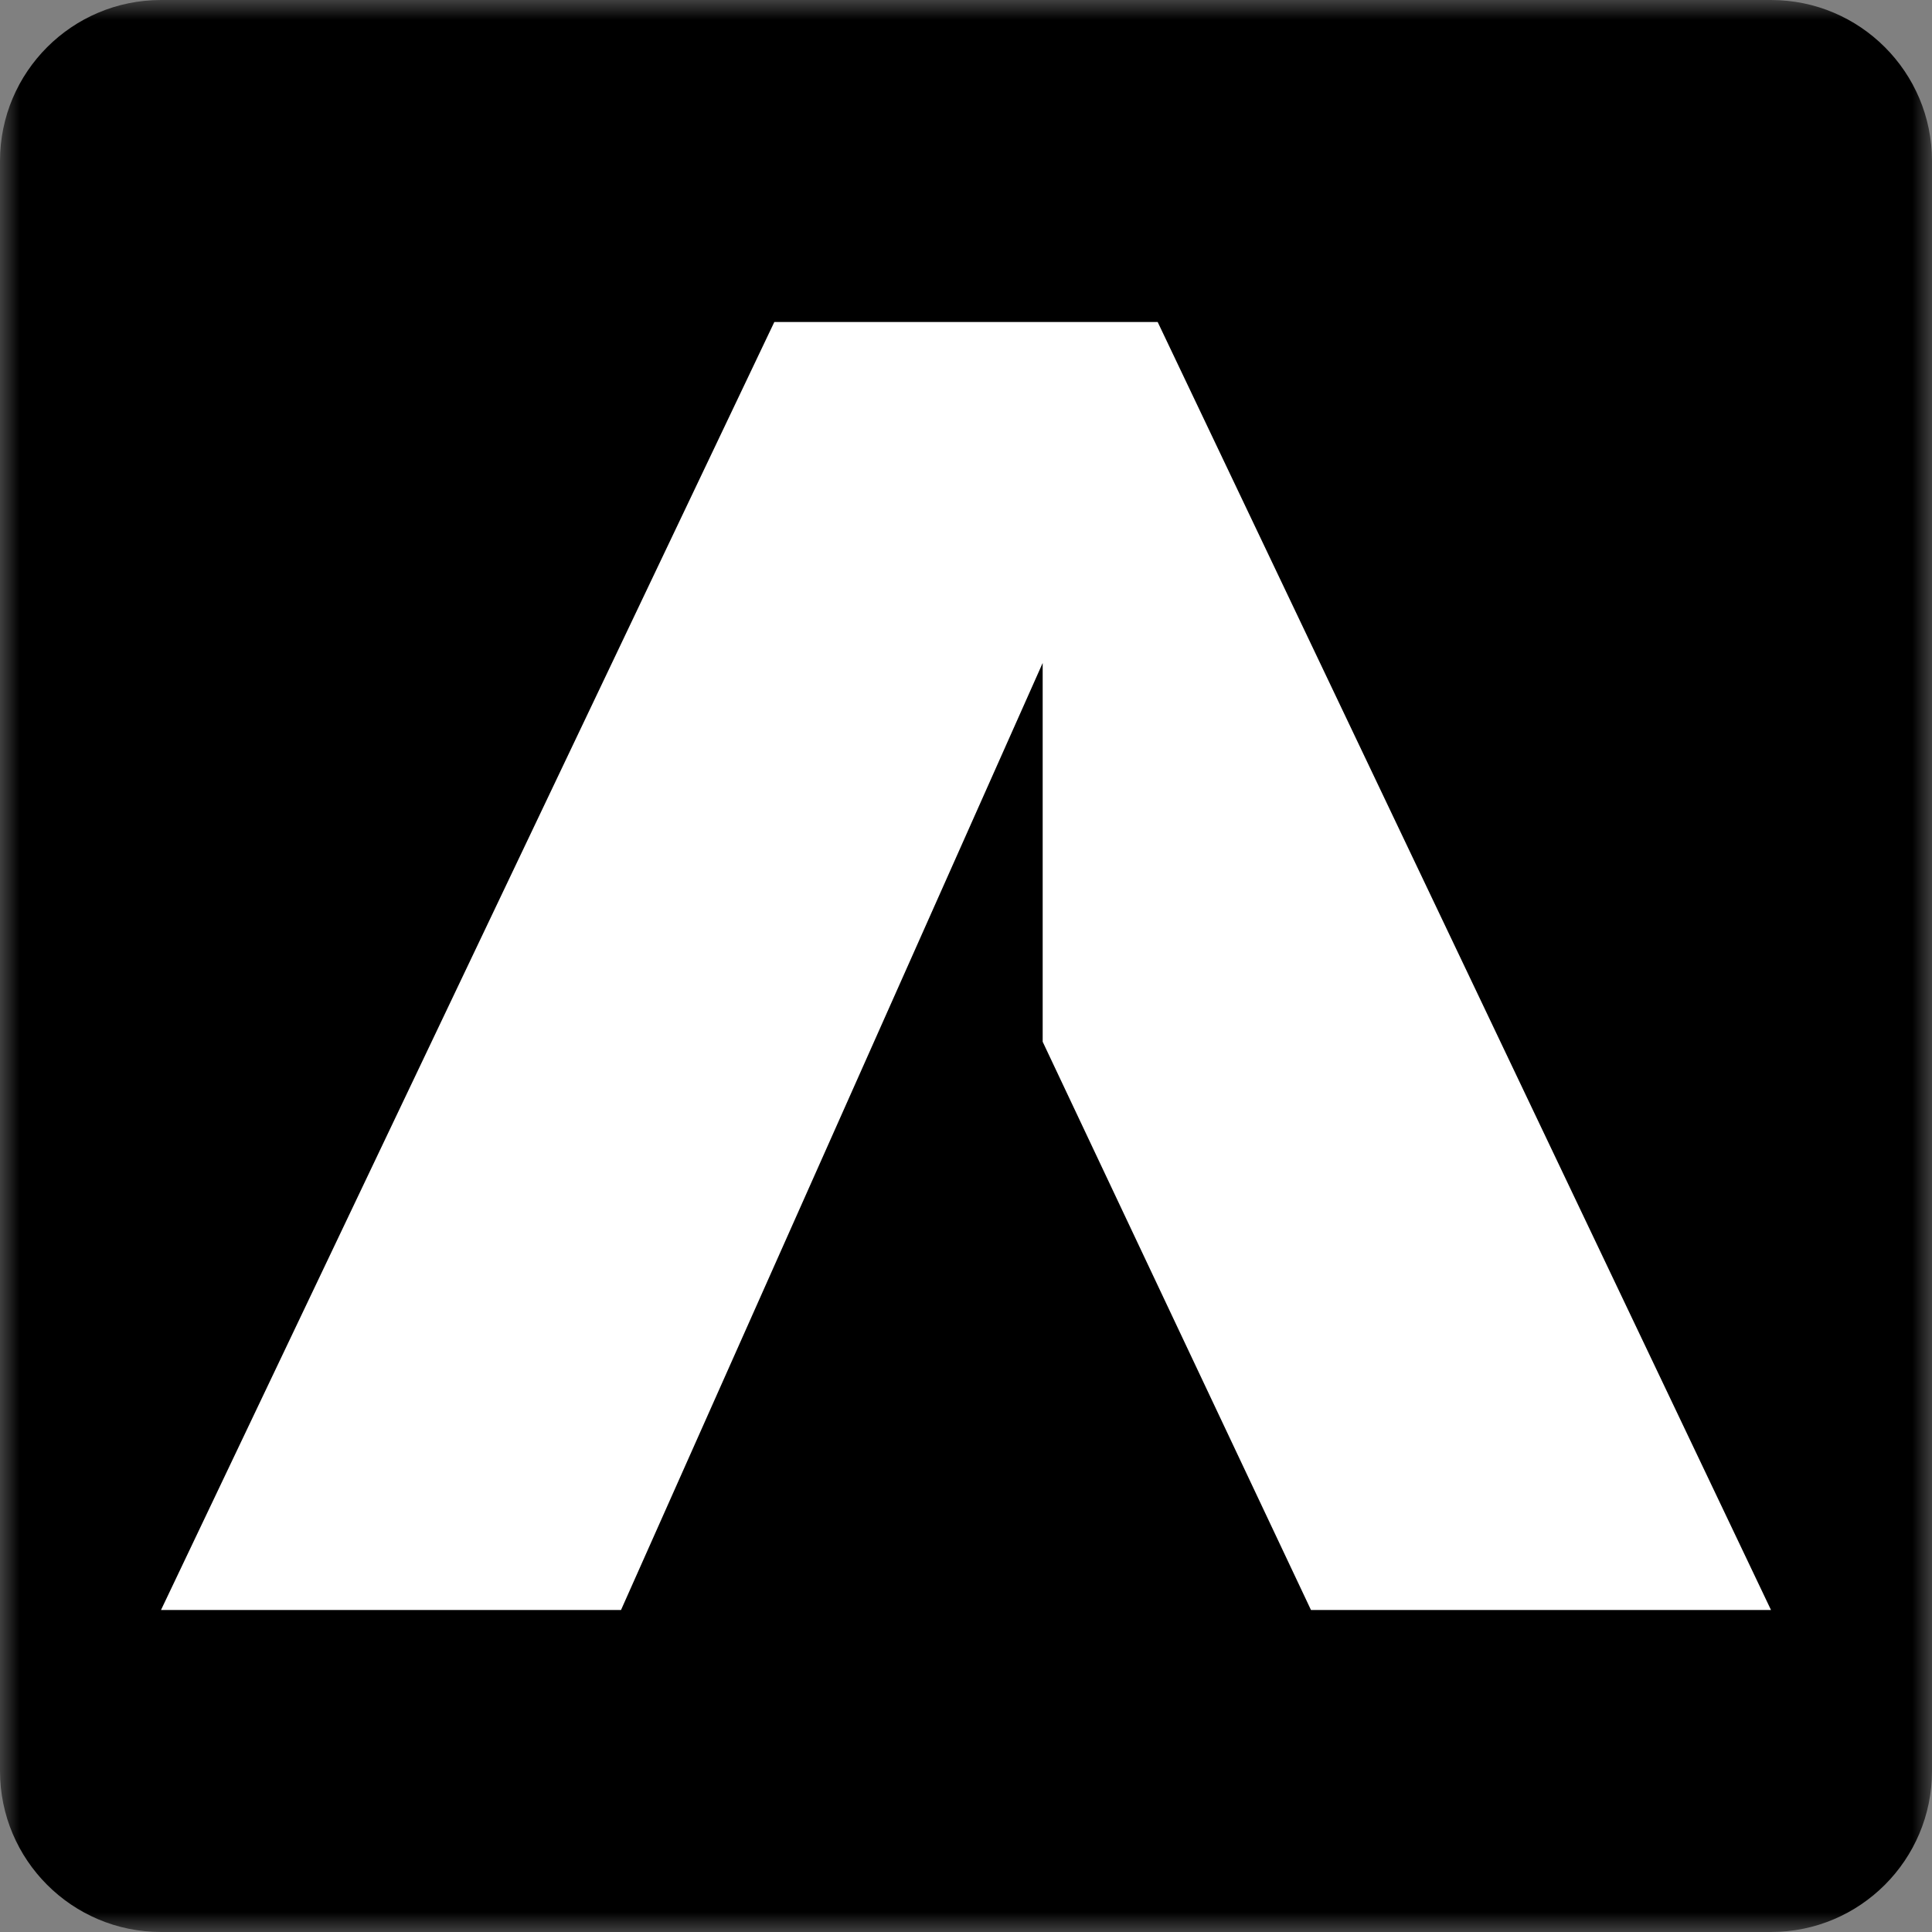 <svg width="48" height="48" viewBox="0 0 48 48" fill="none" xmlns="http://www.w3.org/2000/svg">
  <rect x="0" y="0" width="48" height="48" fill="#808080" stroke="none"/>
  <mask id="mask0_116_424" style="mask-type: luminance" maskUnits="userSpaceOnUse" x="0" y="0" width="48" height="48">
    <path d="M48 0H0V48H48V0Z" fill="white"/>
  </mask>
  <g mask="url(#mask0_116_424)">
    <path d="M44 0H4C1.791 0 0 1.791 0 4V44C0 46.209 1.791 48 4 48H44C46.209 48 48 46.209 48 44V4C48 1.791 46.209 0 44 0Z" fill="currentColor"/>
    <path d="M19.238 8H28.762L44 40H32.571L25.905 25.882V16.471L15.429 40H4L19.238 8Z" fill="white"/>
  </g>
</svg>